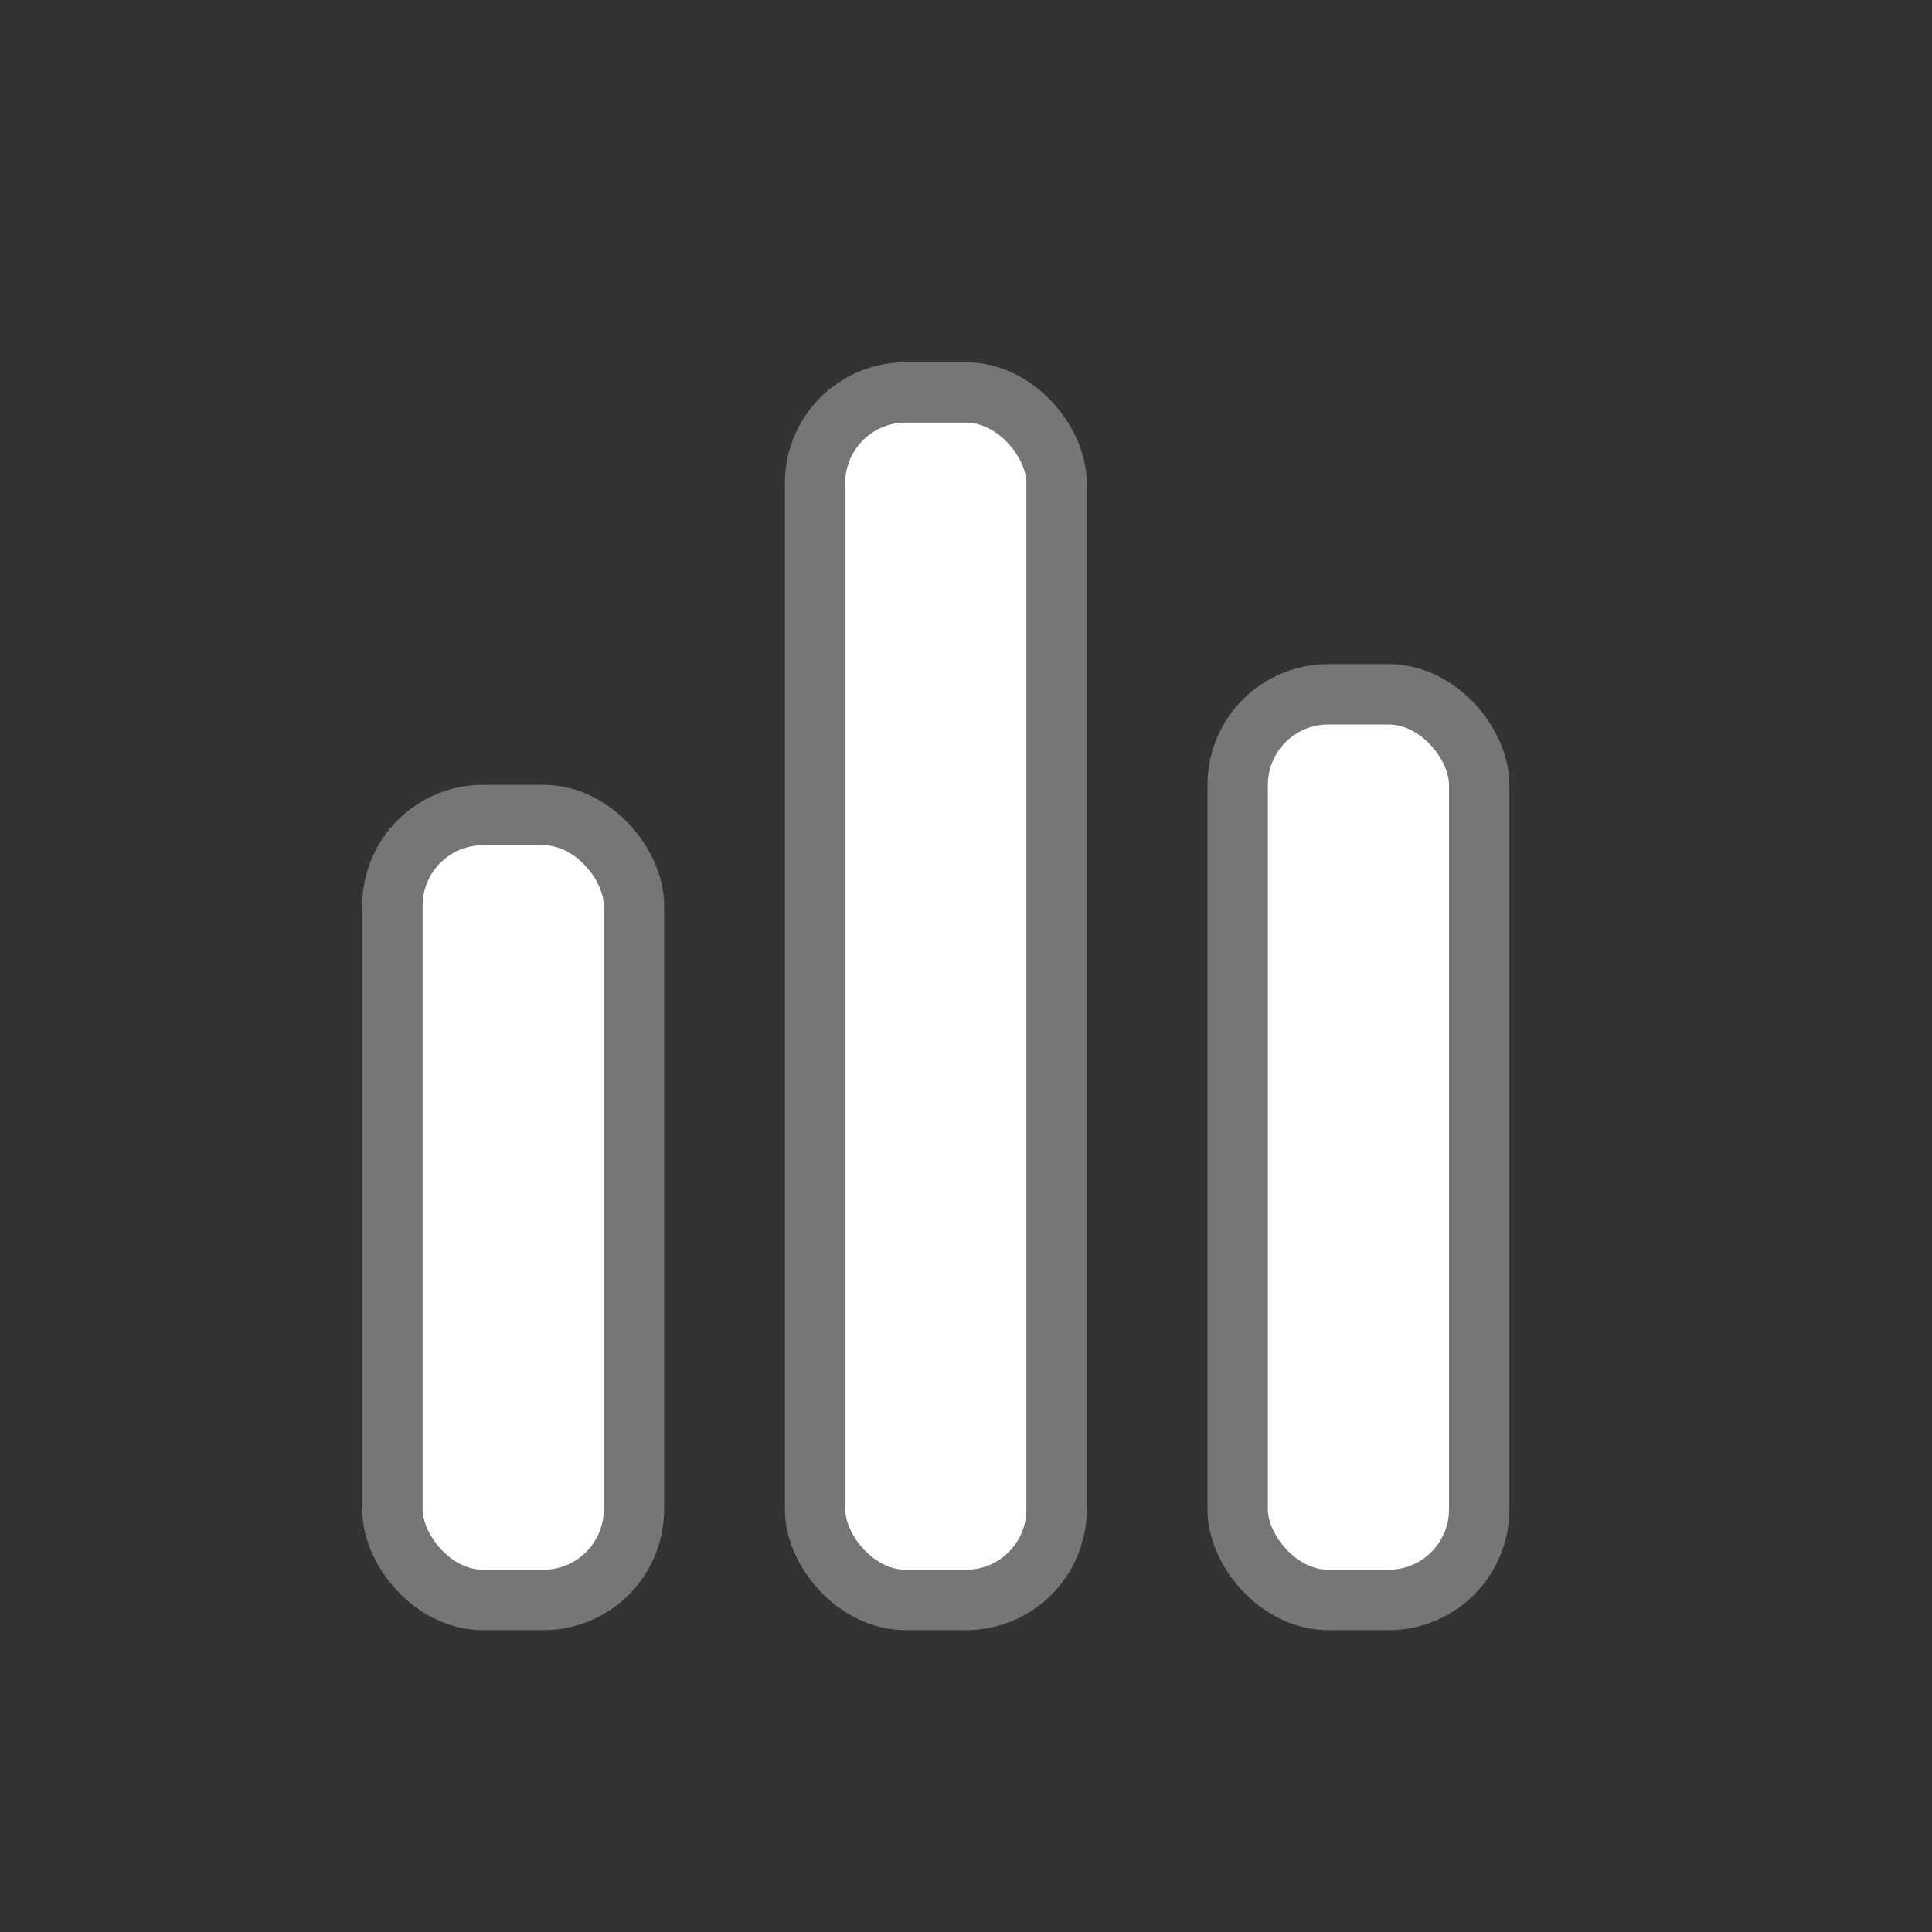 <svg width="32" height="32" viewBox="0 0 32 32" fill="none" xmlns="http://www.w3.org/2000/svg">
<rect x="0" y="0" width="32" height="32" fill="#333333" stroke="none"/>
<rect x="6.5" y="13.5" width="4" height="13" rx="1.5" fill="white" stroke="#767676"/>
<rect x="20.5" y="11.5" width="4" height="15" rx="1.5" fill="white" stroke="#767676"/>
<rect x="13.5" y="6.5" width="4" height="20" rx="1.5" fill="white" stroke="#767676"/>
</svg>
